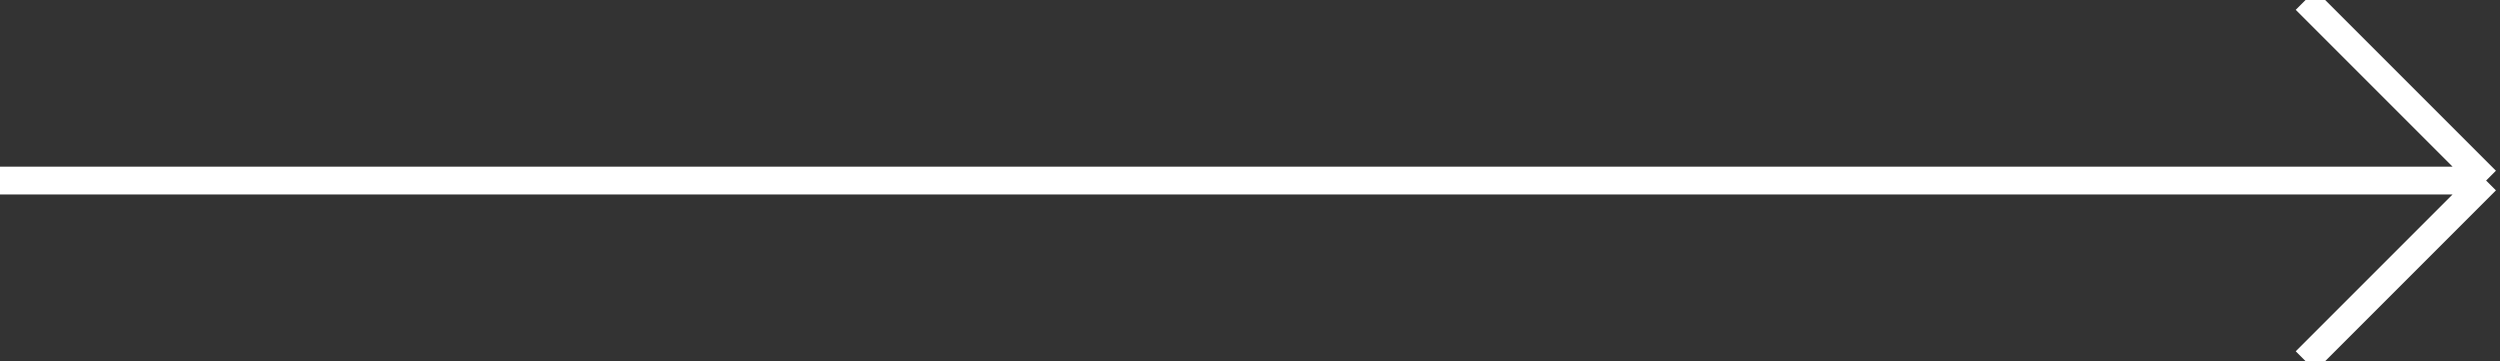 <svg width="90" height="13" viewBox="0 0 90 13" fill="none" xmlns="http://www.w3.org/2000/svg">
<rect x="0" y="0" width="90" height="13" fill="#333333" stroke="none"/>
<path d="M0 6.5H89.5M89.5 6.5L83 0M89.5 6.5L83 13" stroke="white"/>
</svg>
